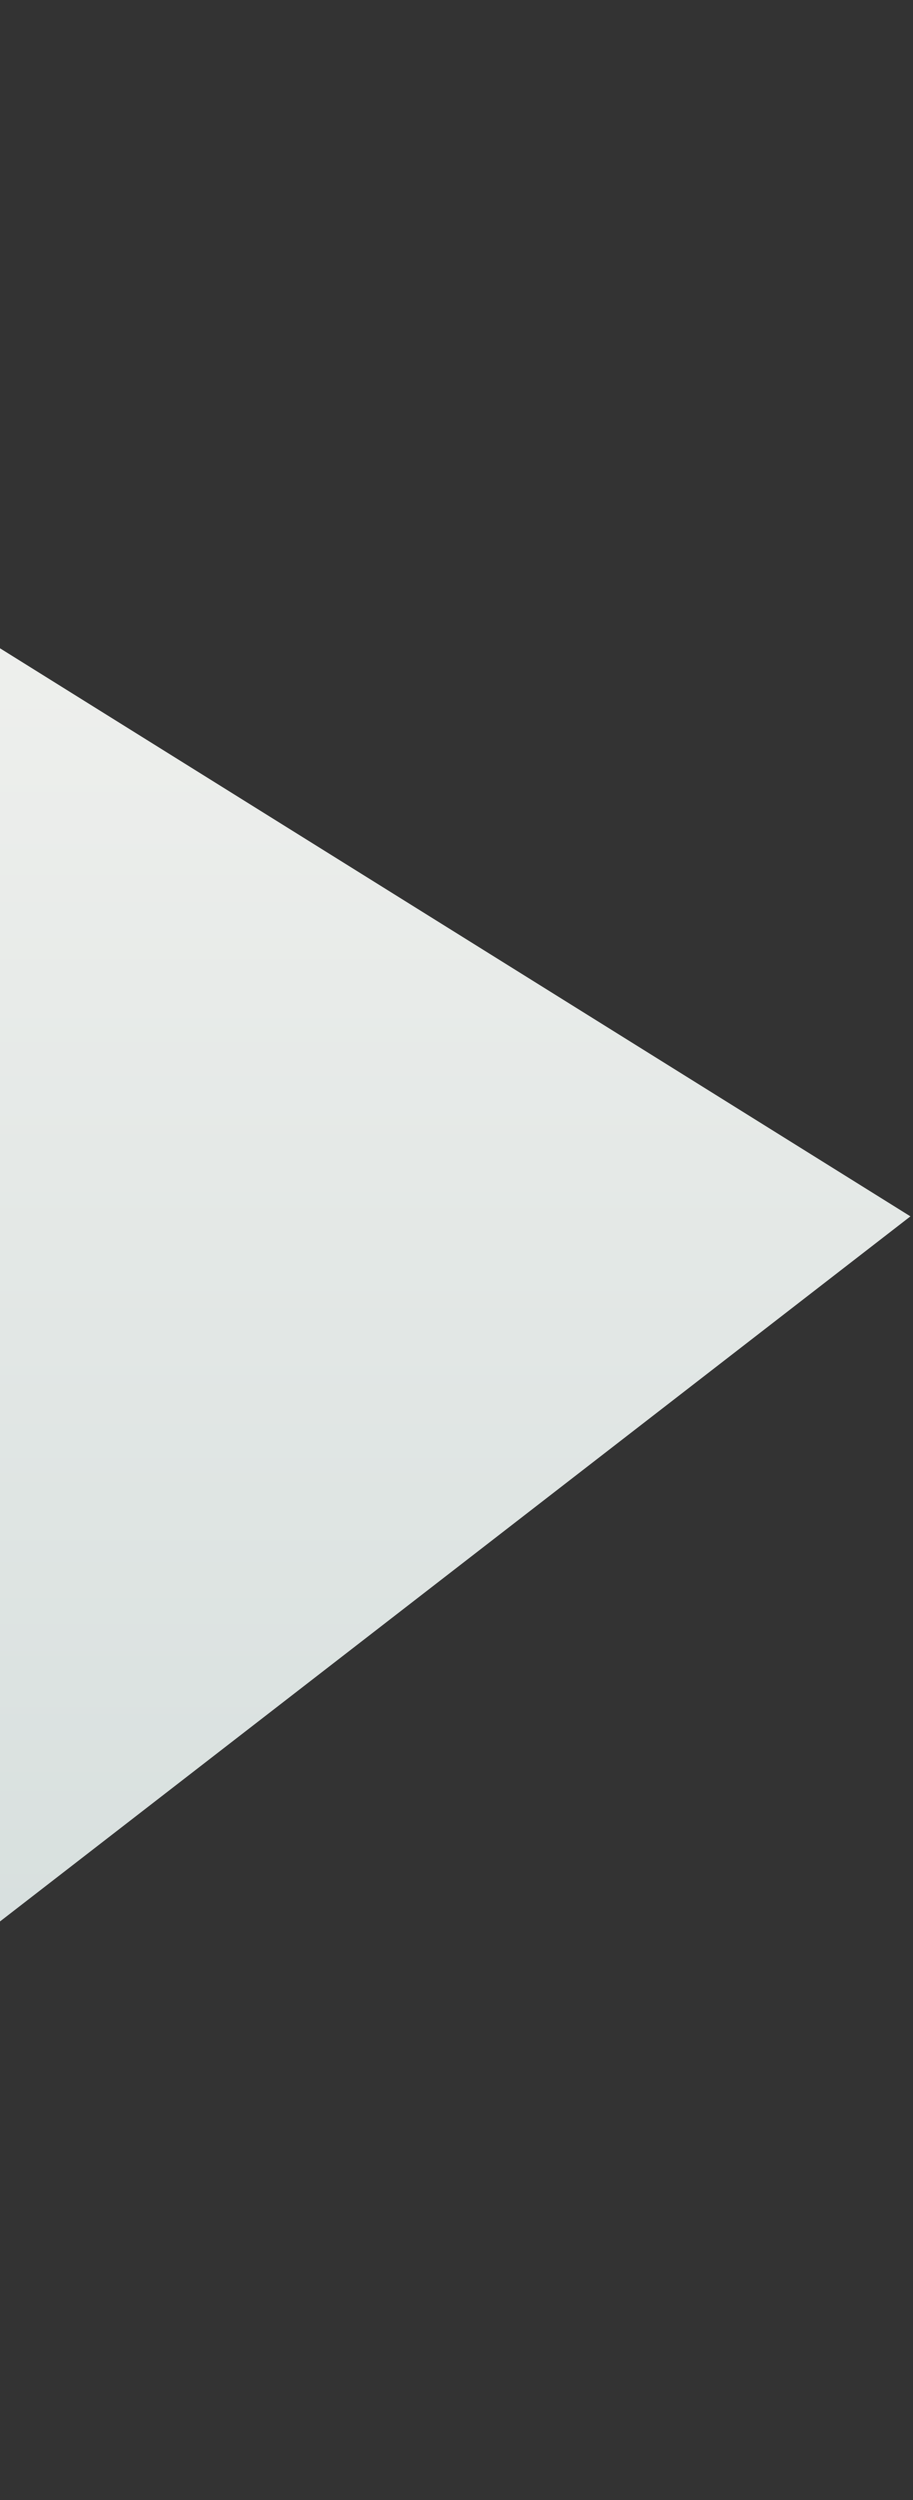<svg width="198" height="542" viewBox="0 0 198 542" fill="none" xmlns="http://www.w3.org/2000/svg">
<rect x="0" y="0" width="198" height="542" fill="#333333" stroke="none"/>
<path d="M-161.324 541.439L-368.375 226.733L-224.573 0.464L197.442 263.691L-161.324 541.439Z" fill="url(#paint0_linear_1260_24575)"/>
<defs>
<linearGradient id="paint0_linear_1260_24575" x1="-85.466" y1="0.464" x2="-85.466" y2="541.439" gradientUnits="userSpaceOnUse">
<stop stop-color="#F9F7F4"/>
<stop offset="1" stop-color="#CED9D8"/>
</linearGradient>
</defs>
</svg>
